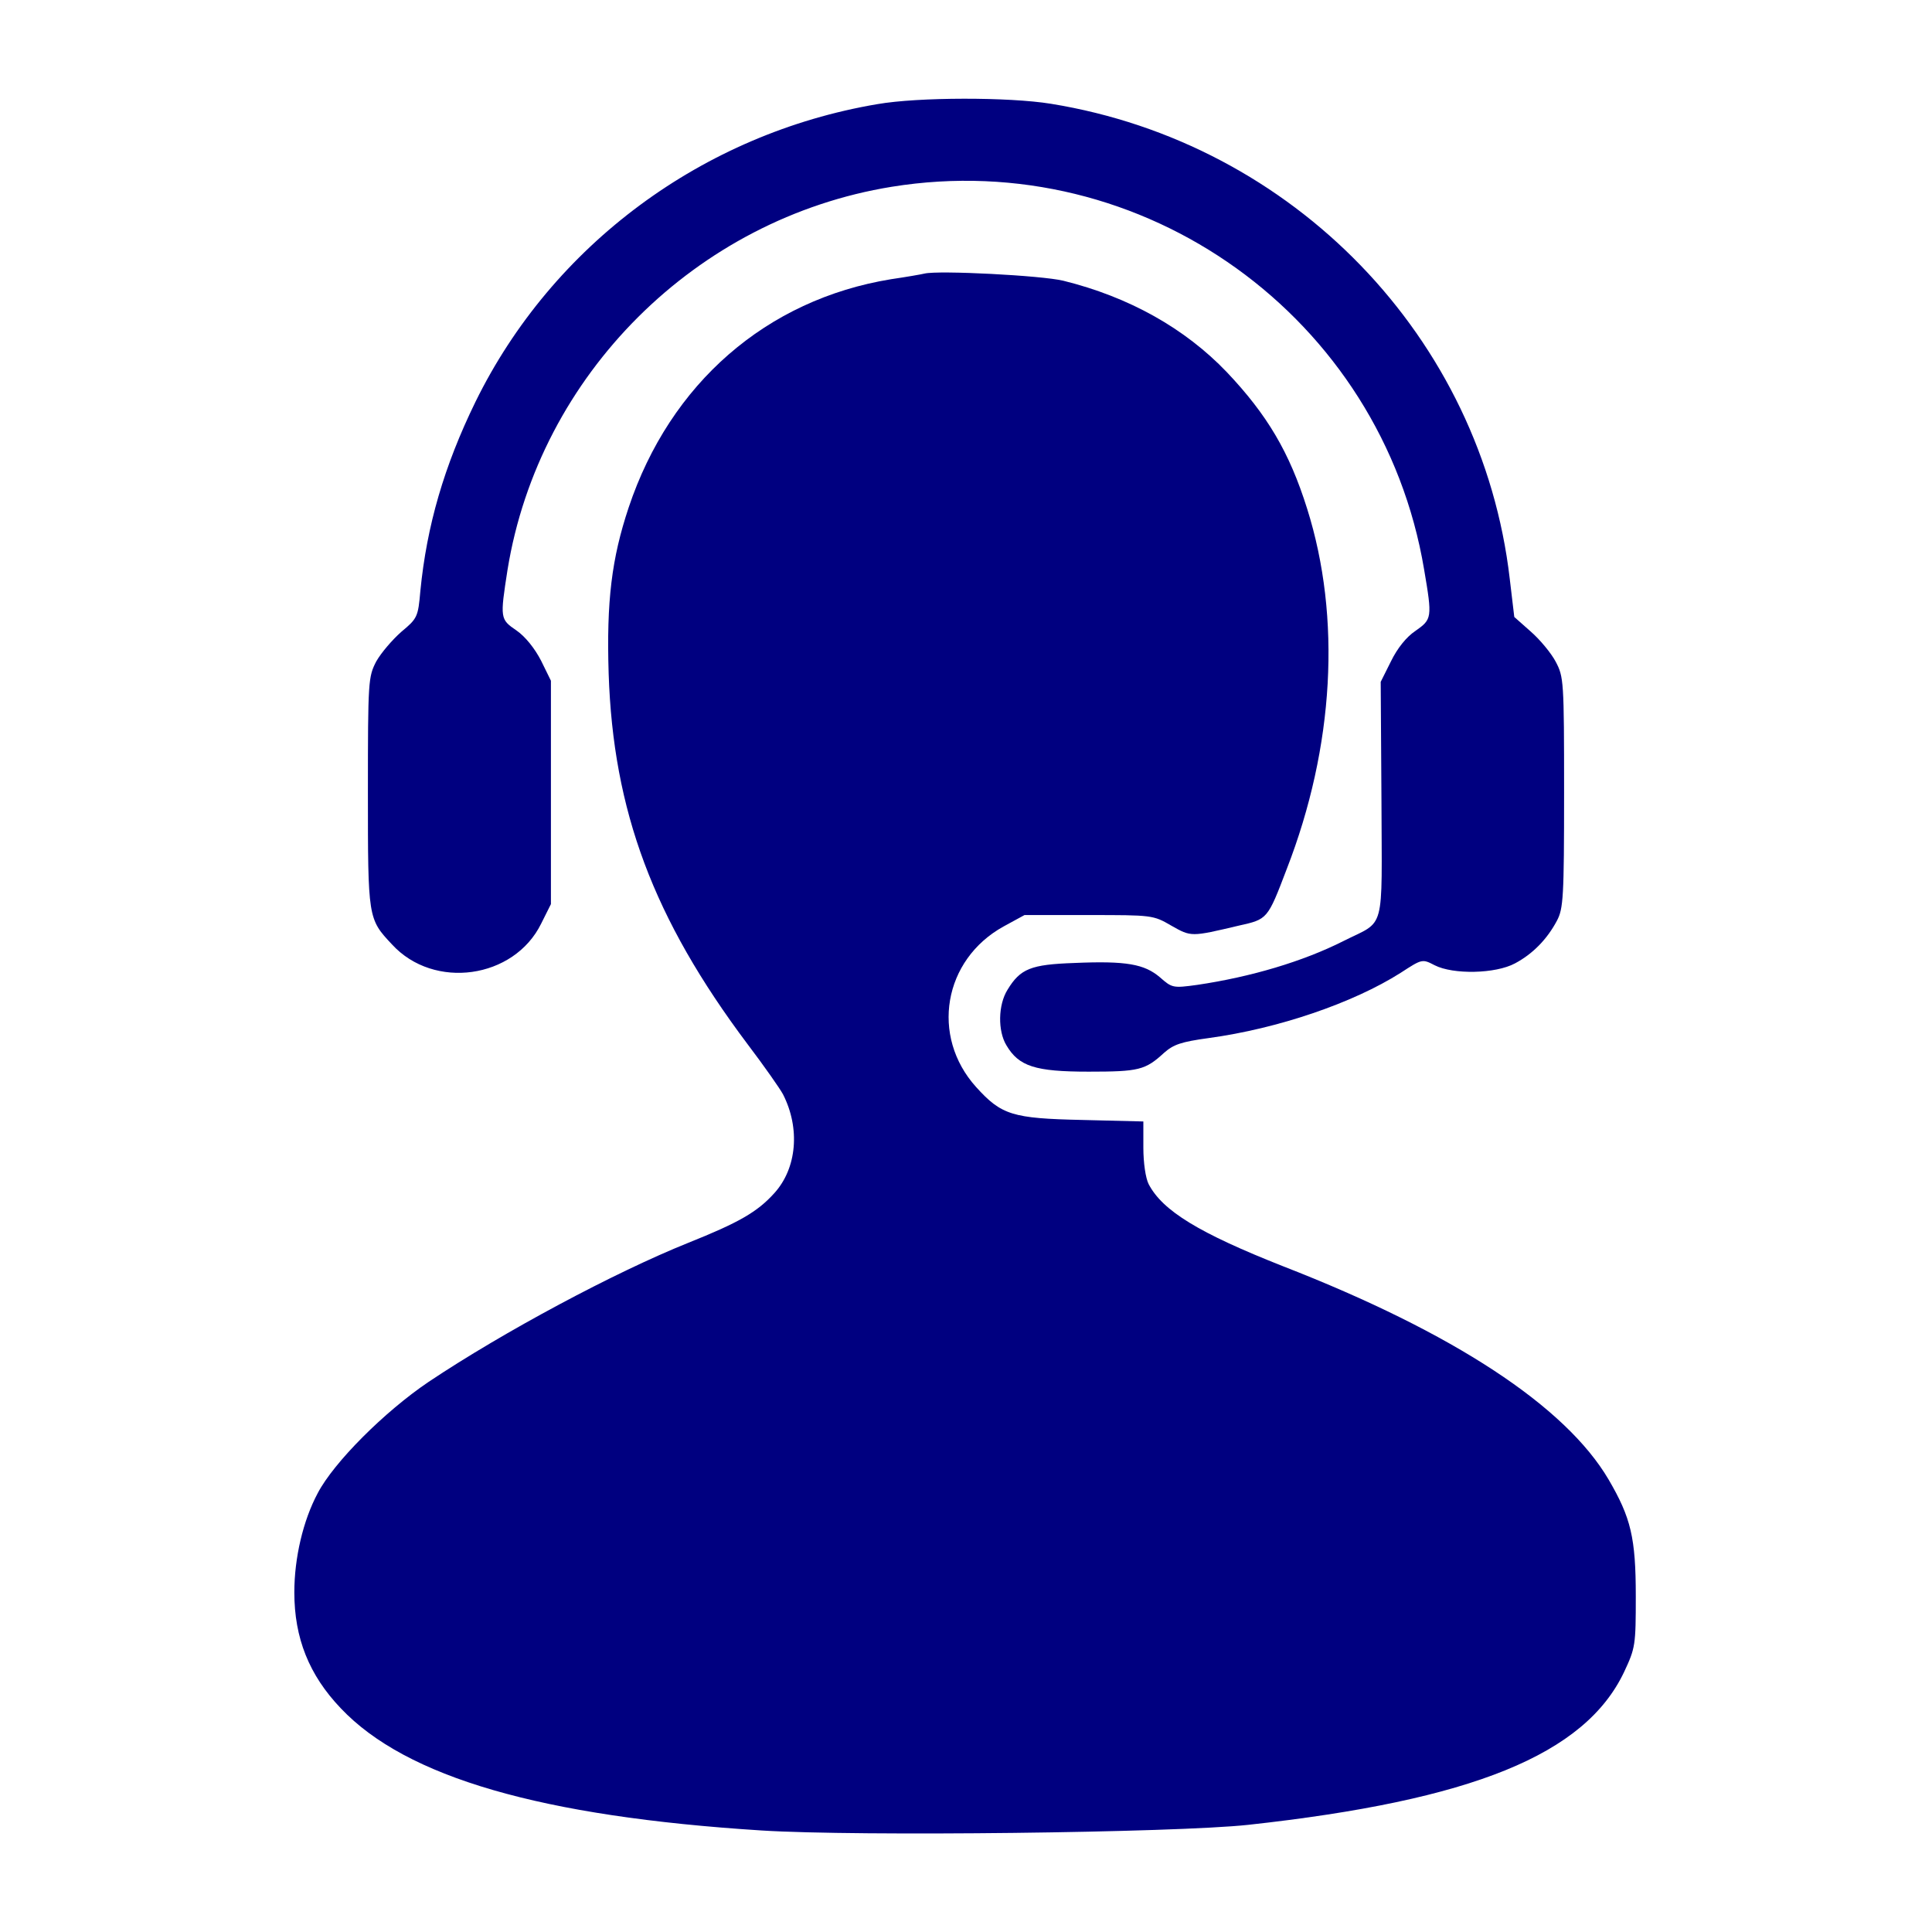 <?xml version="1.0" standalone="no"?>
<!DOCTYPE svg PUBLIC "-//W3C//DTD SVG 20010904//EN"
 "http://www.w3.org/TR/2001/REC-SVG-20010904/DTD/svg10.dtd">
<svg version="1.0" xmlns="http://www.w3.org/2000/svg"
 width="512pt" height="512pt" viewBox="0 0 512 512"
 preserveAspectRatio="xMidYMid meet" class='button-svg'>

<g transform="translate(0,512) scale(0.1,-0.1)"
fill="#000080" stroke="none">
<path d="M2325 4844 c-462 -78 -861 -373 -1065 -789 -83 -170 -129 -328 -146
-501 -6 -69 -8 -73 -50 -108 -24 -21 -54 -56 -67 -79 -21 -41 -22 -50 -22
-347 0 -334 0 -335 64 -403 111 -121 323 -91 395 55 l26 52 0 296 0 296 -26
53 c-17 33 -42 64 -65 80 -44 30 -44 32 -24 161 84 517 500 931 1018 1015 667
108 1299 -346 1411 -1014 22 -129 21 -132 -23 -163 -24 -16 -48 -46 -65 -81
l-27 -54 2 -313 c1 -358 12 -317 -101 -374 -107 -54 -245 -95 -387 -116 -65
-9 -67 -8 -99 20 -41 35 -89 44 -227 38 -115 -4 -143 -15 -177 -71 -25 -40
-26 -109 -3 -147 33 -56 76 -70 218 -70 133 0 150 4 200 50 25 22 45 29 118
39 184 25 383 93 509 173 57 37 57 37 90 20 49 -25 161 -23 213 5 47 25 85 64
111 113 17 32 19 62 19 340 0 296 -1 306 -22 346 -12 23 -42 59 -66 80 l-44
39 -12 101 c-74 639 -573 1155 -1216 1259 -111 18 -351 18 -460 -1z"/>
<path d="M2450 4395 c-8 -2 -48 -9 -89 -15 -330 -54 -585 -276 -695 -605 -45
-135 -59 -248 -53 -440 12 -364 118 -649 368 -982 44 -58 86 -118 94 -133 46
-90 37 -196 -23 -262 -45 -50 -94 -78 -229 -132 -194 -78 -488 -235 -687 -368
-117 -79 -251 -213 -294 -295 -39 -73 -62 -172 -62 -263 0 -121 39 -219 123
-307 173 -183 531 -287 1116 -324 255 -16 1095 -6 1289 15 594 65 892 186 996
405 30 64 31 71 31 201 0 155 -13 208 -72 309 -114 194 -410 389 -862 565
-223 88 -320 147 -357 218 -8 16 -14 56 -14 97 l0 69 -162 4 c-185 4 -214 13
-281 87 -122 135 -87 338 73 426 l55 30 170 0 c168 0 171 0 219 -28 53 -30 52
-30 179 0 76 17 76 16 127 150 126 324 145 667 54 955 -47 150 -106 249 -213
362 -111 116 -259 199 -433 242 -57 14 -331 28 -368 19z"/>
</g>
</svg>
